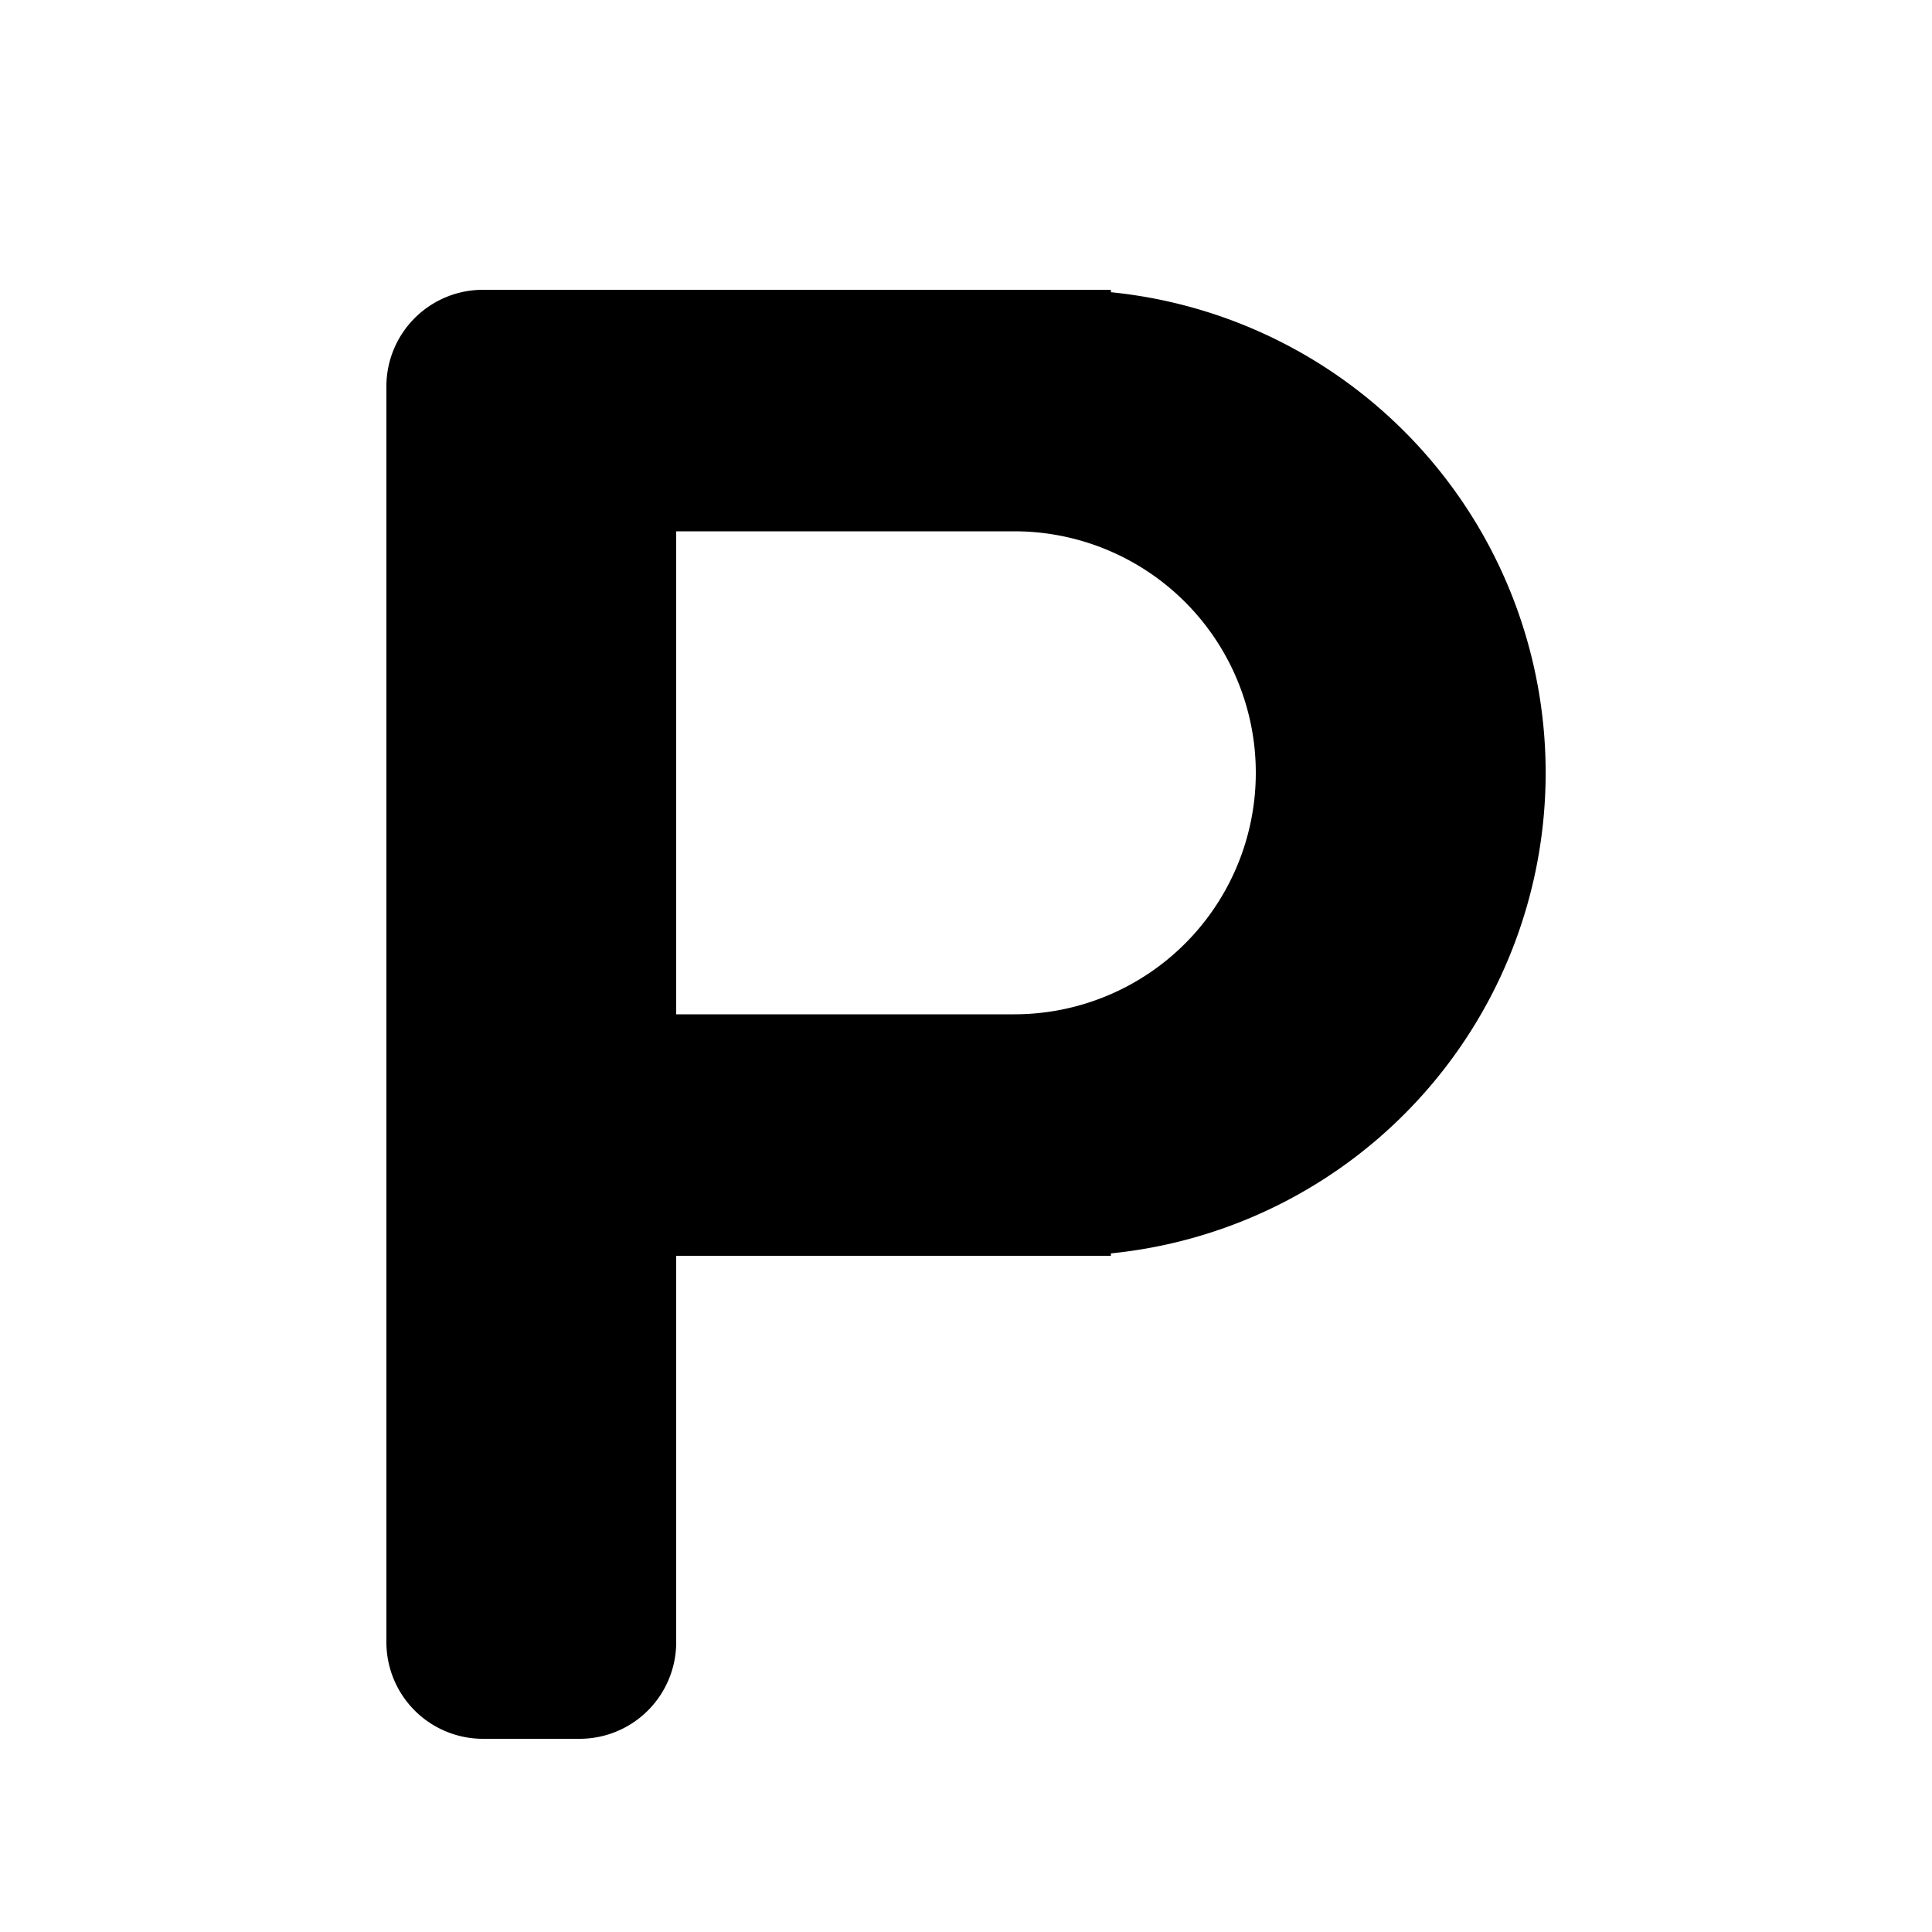 <svg viewBox="0 0 20 20" xmlns="http://www.w3.org/2000/svg"><path d="M10.5 5.5H7v5h3.5a2.5 2.5 0 1 0 0-5zM5 3h6.5v.025a5 5 0 0 1 0 9.95V13H7v4a1 1 0 0 1-1 1H5a1 1 0 0 1-1-1V4a1 1 0 0 1 1-1z" fill-rule="evenodd"/></svg>